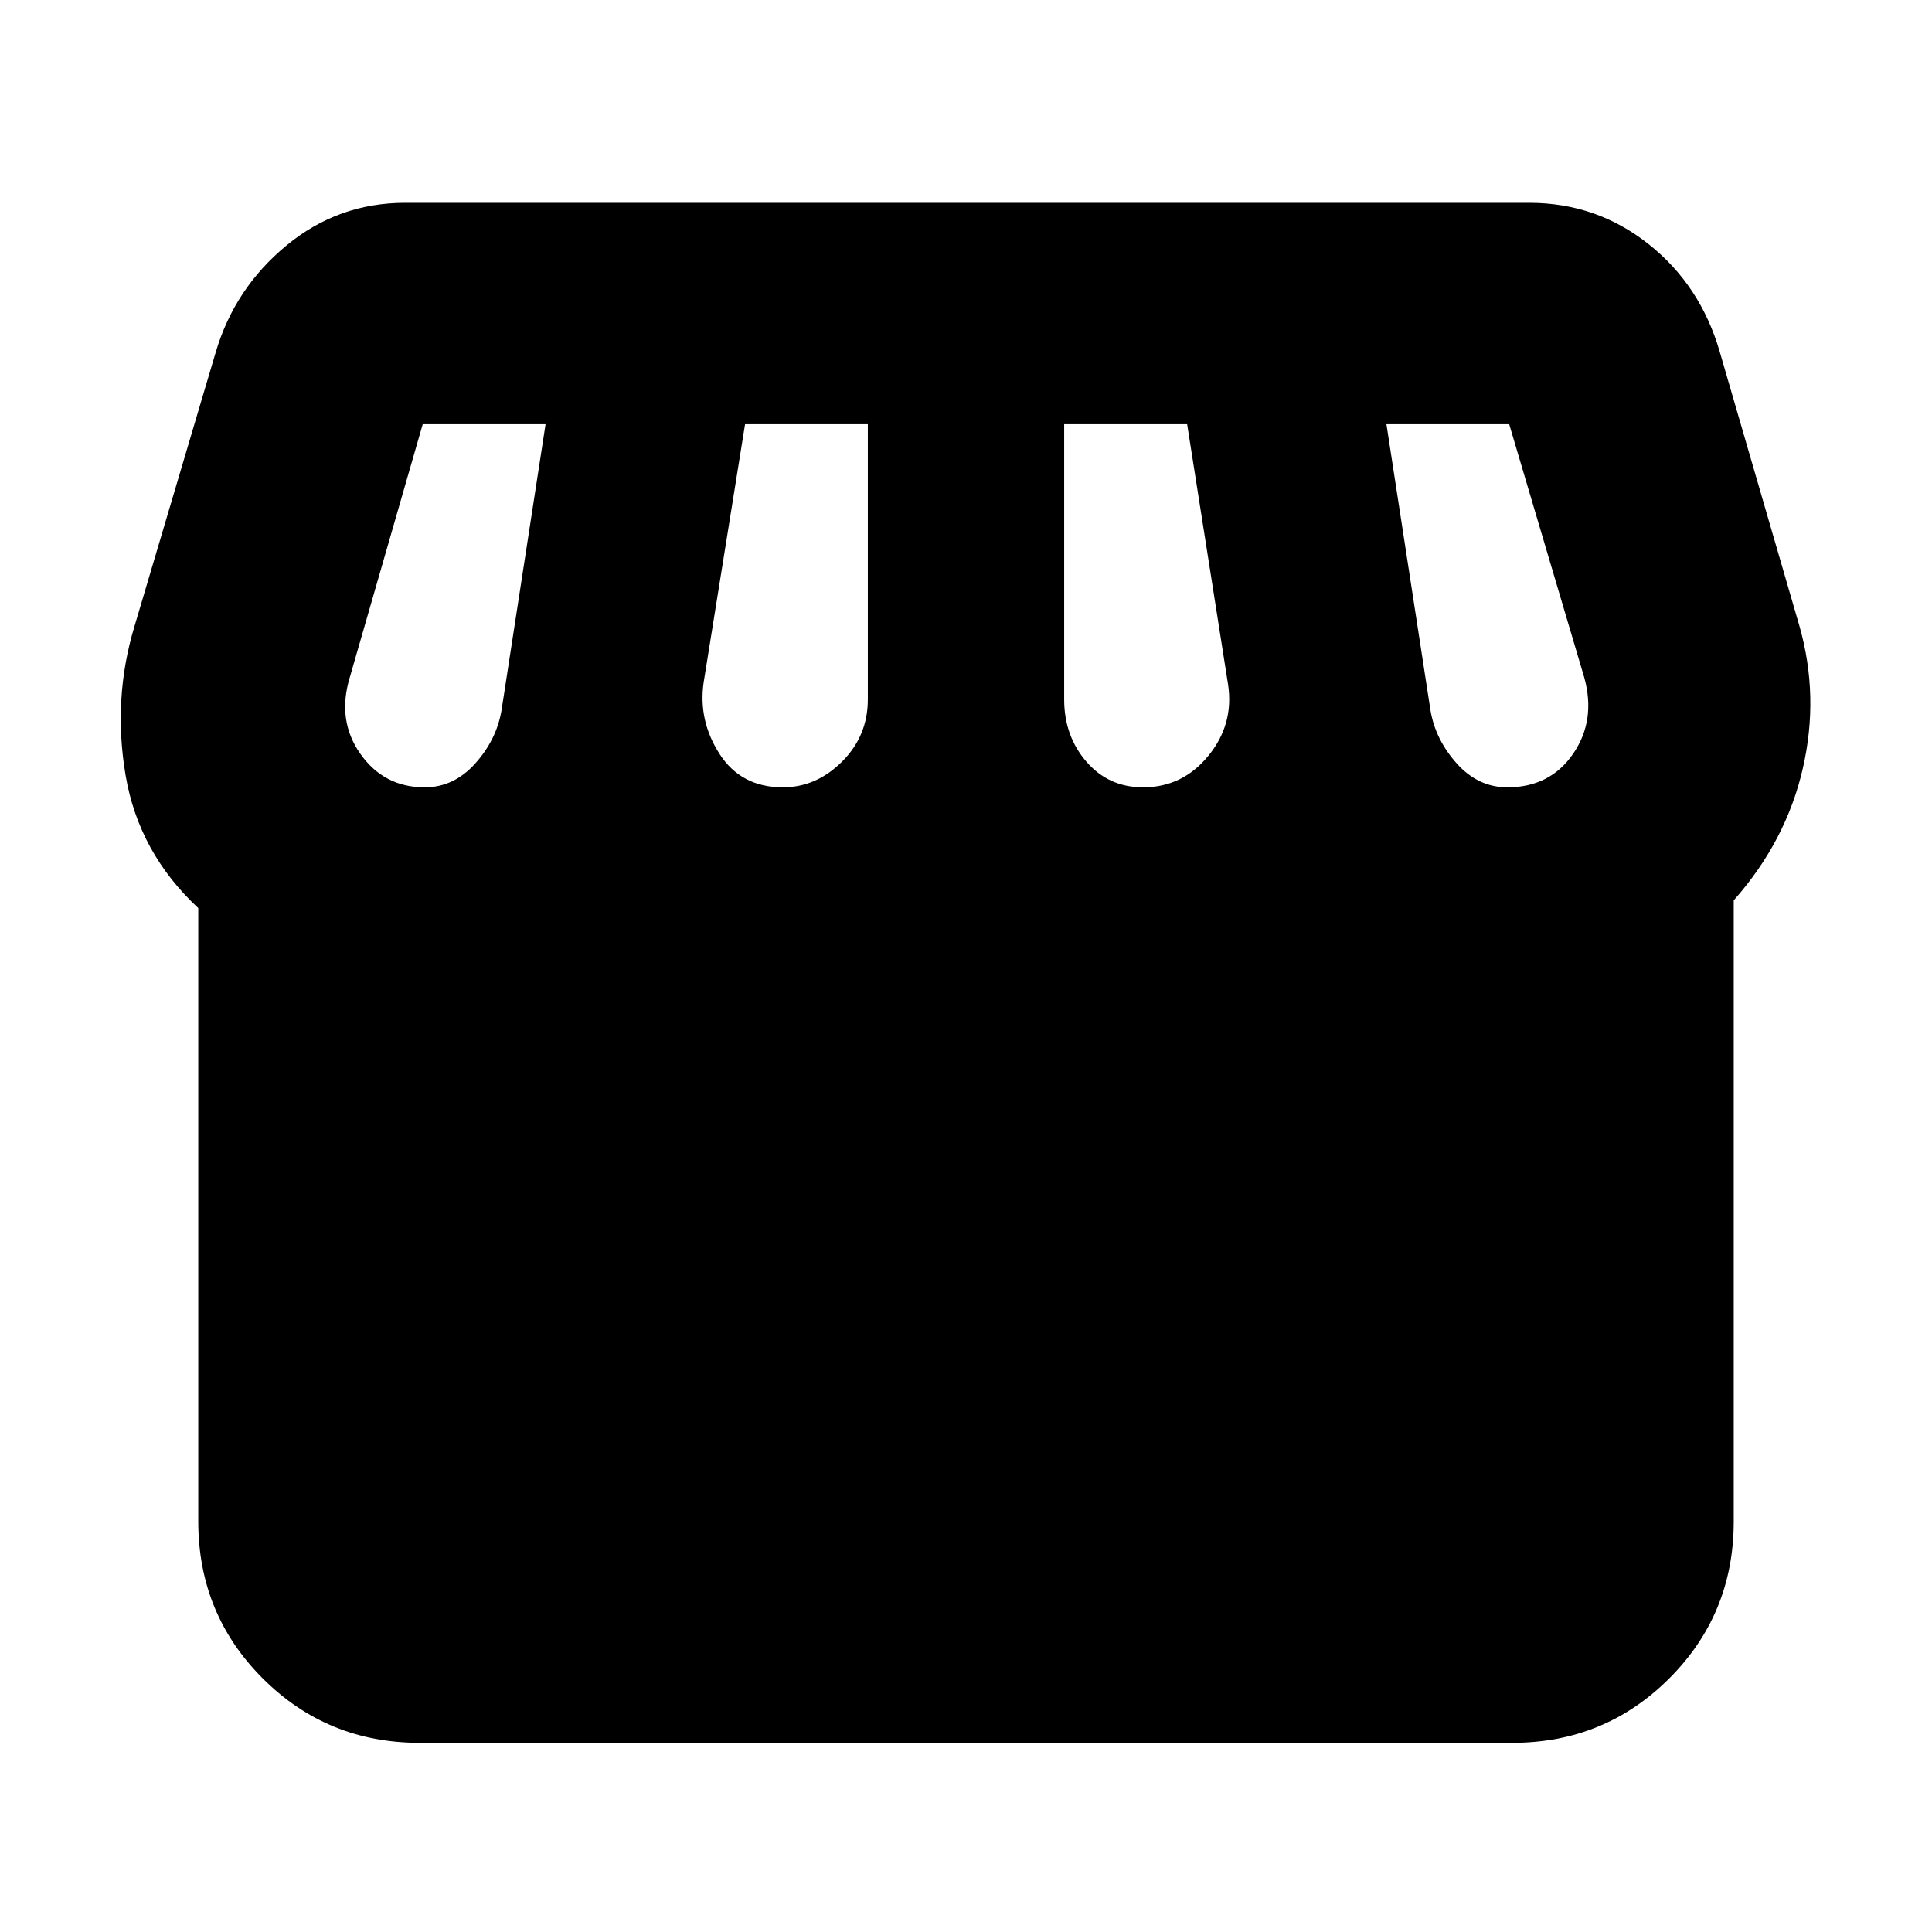 <svg xmlns="http://www.w3.org/2000/svg" height="20" viewBox="0 -960 960 960" width="20"><path d="M208.52-94q-45.95 0-77.98-32.02Q98.52-158.05 98.52-204v-304.78q-29.56-27.52-36.09-65.85-6.52-38.33 4.48-74.46l40.32-136q9.38-31.65 35.06-52.89 25.68-21.24 59.02-21.24h558.57q33.34 0 59.21 20.46 25.87 20.46 35.47 53.67l39.53 136q10 35 1.69 71.05-8.3 36.04-34.3 65.43V-204q0 45.95-32.02 77.98Q797.43-94 751.48-94H208.52ZM568-568.78q19.61 0 32.41-15.65 12.81-15.65 9.81-35.44l-20.34-129.35h-61.1v136.78q0 18.11 11.02 30.88 11.03 12.78 28.2 12.78Zm-179 0q16.61 0 29.41-12.78 12.81-12.77 12.81-30.88v-136.78h-61l-20.59 128.37q-2.72 19.02 7.96 35.55 10.67 16.52 31.41 16.52Zm-178 0q14.54 0 25.16-11.87 10.62-11.87 13.06-26.48l21.87-142.09h-61.04L173.78-623.3q-6.43 21.3 5.31 37.91 11.74 16.61 31.91 16.61Zm538 0q21.17 0 32.63-16.61t5.59-37.91l-37.31-125.92h-61l21.87 142.09q2.44 14.61 13.06 26.48 10.62 11.87 25.16 11.87Z"/></svg>